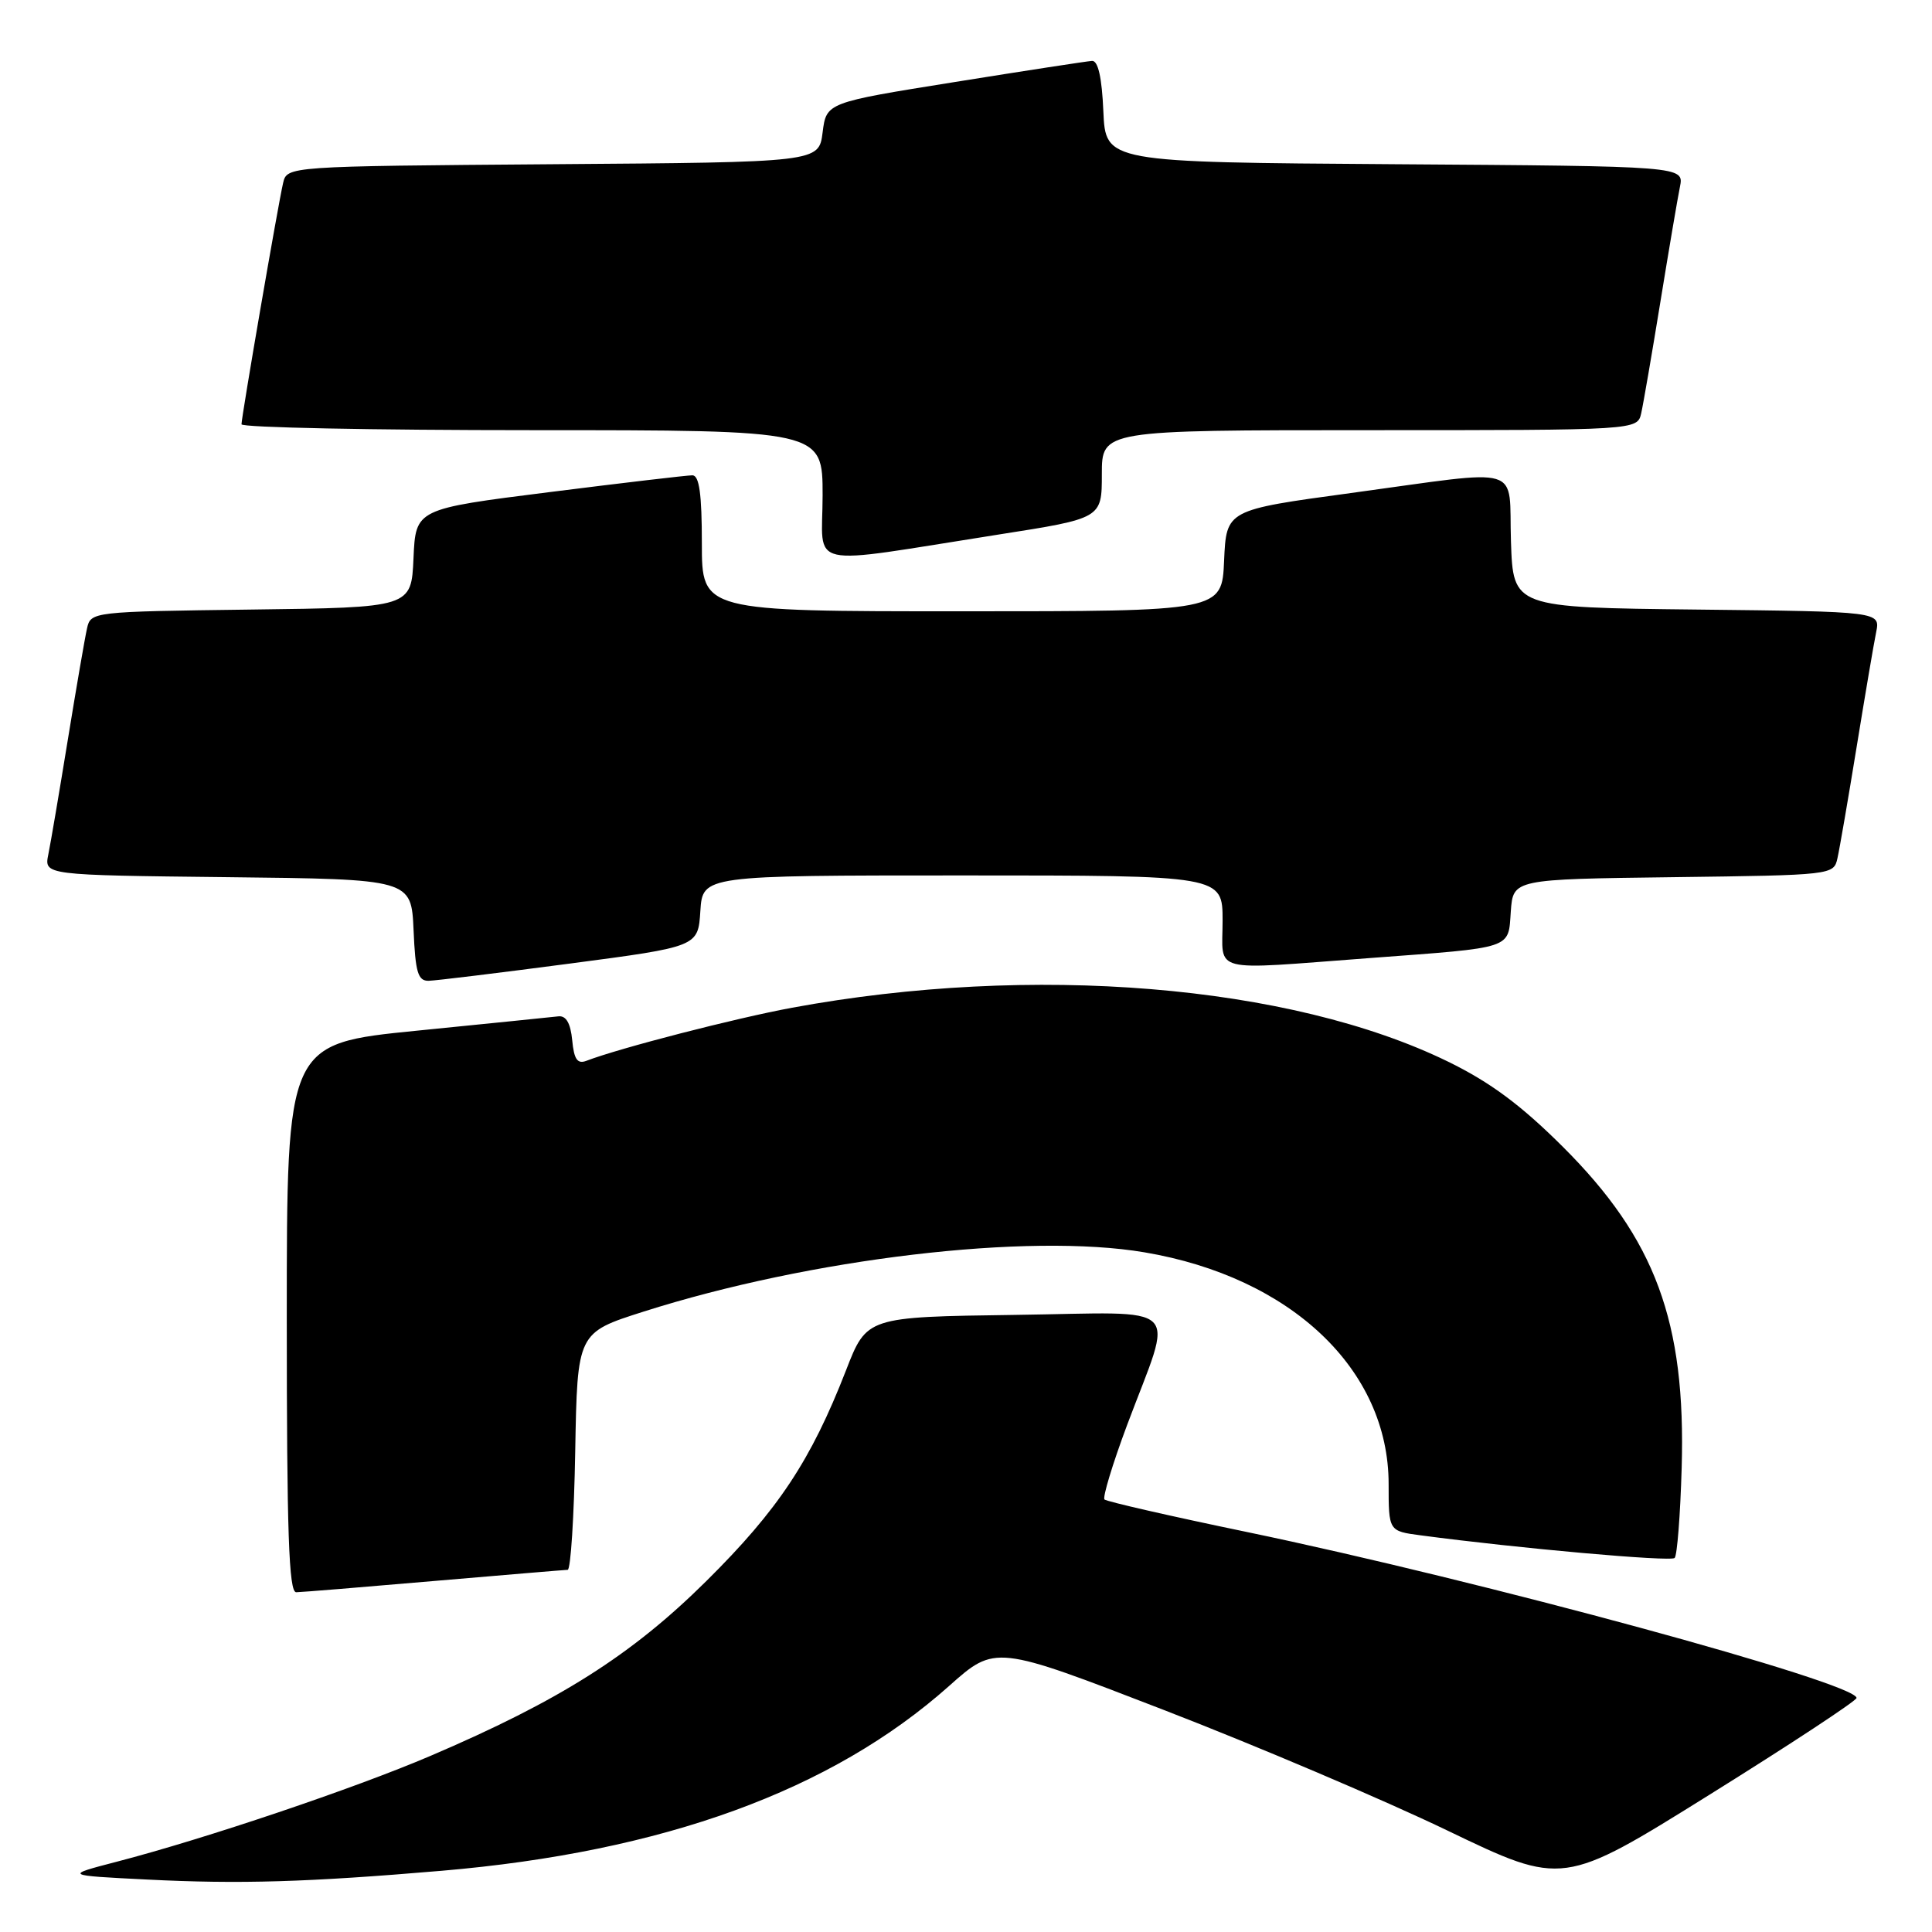 <?xml version="1.0" encoding="UTF-8" standalone="no"?>
<!DOCTYPE svg PUBLIC "-//W3C//DTD SVG 1.1//EN" "http://www.w3.org/Graphics/SVG/1.1/DTD/svg11.dtd" >
<svg xmlns="http://www.w3.org/2000/svg" xmlns:xlink="http://www.w3.org/1999/xlink" version="1.1" viewBox="0 0 256 256">
 <g >
 <path fill="currentColor"
d=" M 58.50 247.89 C 87.90 245.38 110.19 237.27 125.76 223.40 C 131.88 217.95 131.88 217.95 154.19 226.57 C 166.46 231.31 183.39 238.51 191.80 242.56 C 207.10 249.92 207.10 249.92 226.55 237.79 C 237.25 231.12 246.00 225.36 246.00 224.99 C 246.00 222.98 196.30 209.46 165.18 202.99 C 155.10 200.90 146.63 198.96 146.35 198.69 C 146.08 198.41 147.42 193.98 149.34 188.84 C 155.56 172.24 157.25 173.92 134.54 174.23 C 114.85 174.50 114.85 174.50 112.10 181.58 C 107.45 193.53 103.12 200.06 93.59 209.50 C 83.68 219.32 74.15 225.35 57.00 232.68 C 46.97 236.97 27.23 243.63 15.50 246.68 C 8.50 248.50 8.50 248.50 19.50 249.05 C 31.75 249.67 40.75 249.40 58.50 247.89 Z  M 57.50 209.49 C 66.85 208.69 74.83 208.02 75.22 208.01 C 75.62 208.01 76.07 200.93 76.22 192.30 C 76.50 176.59 76.50 176.59 85.26 173.80 C 107.41 166.75 136.25 163.33 151.65 165.94 C 171.08 169.22 184.00 181.48 184.00 196.64 C 184.00 202.88 184.00 202.88 188.25 203.44 C 201.13 205.16 221.37 206.96 221.90 206.44 C 222.23 206.11 222.65 200.75 222.83 194.52 C 223.40 175.14 219.34 164.17 207.08 151.95 C 201.53 146.42 197.46 143.40 191.87 140.67 C 170.95 130.46 136.78 127.65 104.95 133.53 C 97.48 134.91 82.07 138.88 77.71 140.56 C 76.51 141.02 76.06 140.38 75.82 137.83 C 75.60 135.58 75.01 134.56 74.00 134.67 C 73.17 134.77 64.74 135.62 55.25 136.57 C 38.00 138.29 38.00 138.29 38.00 174.64 C 38.00 203.07 38.27 211.00 39.25 210.98 C 39.94 210.97 48.15 210.30 57.50 209.49 Z  M 75.50 127.68 C 92.50 125.44 92.50 125.44 92.80 120.72 C 93.11 116.00 93.11 116.00 127.55 116.00 C 162.00 116.00 162.00 116.00 162.00 122.00 C 162.00 129.05 160.04 128.55 181.47 126.95 C 200.73 125.51 199.83 125.81 200.19 120.75 C 200.50 116.50 200.50 116.50 221.74 116.23 C 242.78 115.96 242.98 115.94 243.47 113.73 C 243.75 112.50 244.89 105.88 246.01 99.00 C 247.13 92.12 248.29 85.27 248.60 83.77 C 249.15 81.04 249.15 81.04 224.83 80.77 C 200.50 80.50 200.50 80.50 200.21 71.75 C 199.87 61.41 202.35 62.16 179.00 65.33 C 162.50 67.57 162.50 67.57 162.20 74.28 C 161.91 81.00 161.91 81.00 127.45 81.00 C 93.00 81.00 93.00 81.00 93.00 72.00 C 93.00 65.47 92.66 63.00 91.75 62.98 C 91.06 62.98 82.53 63.98 72.79 65.21 C 55.08 67.44 55.08 67.44 54.79 73.97 C 54.50 80.50 54.50 80.50 33.26 80.77 C 12.22 81.04 12.02 81.06 11.53 83.27 C 11.25 84.50 10.11 91.12 8.99 98.00 C 7.87 104.88 6.71 111.73 6.40 113.23 C 5.85 115.96 5.85 115.96 30.17 116.23 C 54.50 116.50 54.50 116.50 54.80 123.25 C 55.04 128.85 55.38 129.99 56.80 129.96 C 57.73 129.94 66.15 128.91 75.50 127.68 Z  M 132.25 70.84 C 146.00 68.69 146.00 68.69 146.00 62.84 C 146.00 57.00 146.00 57.00 181.48 57.00 C 216.96 57.00 216.96 57.00 217.47 54.75 C 217.75 53.51 218.89 46.88 220.01 40.00 C 221.13 33.12 222.29 26.27 222.60 24.76 C 223.15 22.02 223.15 22.02 184.83 21.76 C 146.50 21.50 146.50 21.50 146.20 14.75 C 146.01 10.27 145.50 8.02 144.70 8.07 C 144.04 8.11 135.85 9.37 126.50 10.87 C 109.50 13.59 109.50 13.59 109.00 17.55 C 108.50 21.50 108.50 21.50 73.27 21.76 C 38.03 22.03 38.03 22.03 37.51 24.26 C 36.83 27.19 32.00 55.22 32.00 56.22 C 32.00 56.65 49.32 57.00 70.50 57.00 C 109.00 57.00 109.00 57.00 109.00 65.64 C 109.00 75.54 106.23 74.92 132.25 70.84 Z "/>
</g>
</svg>